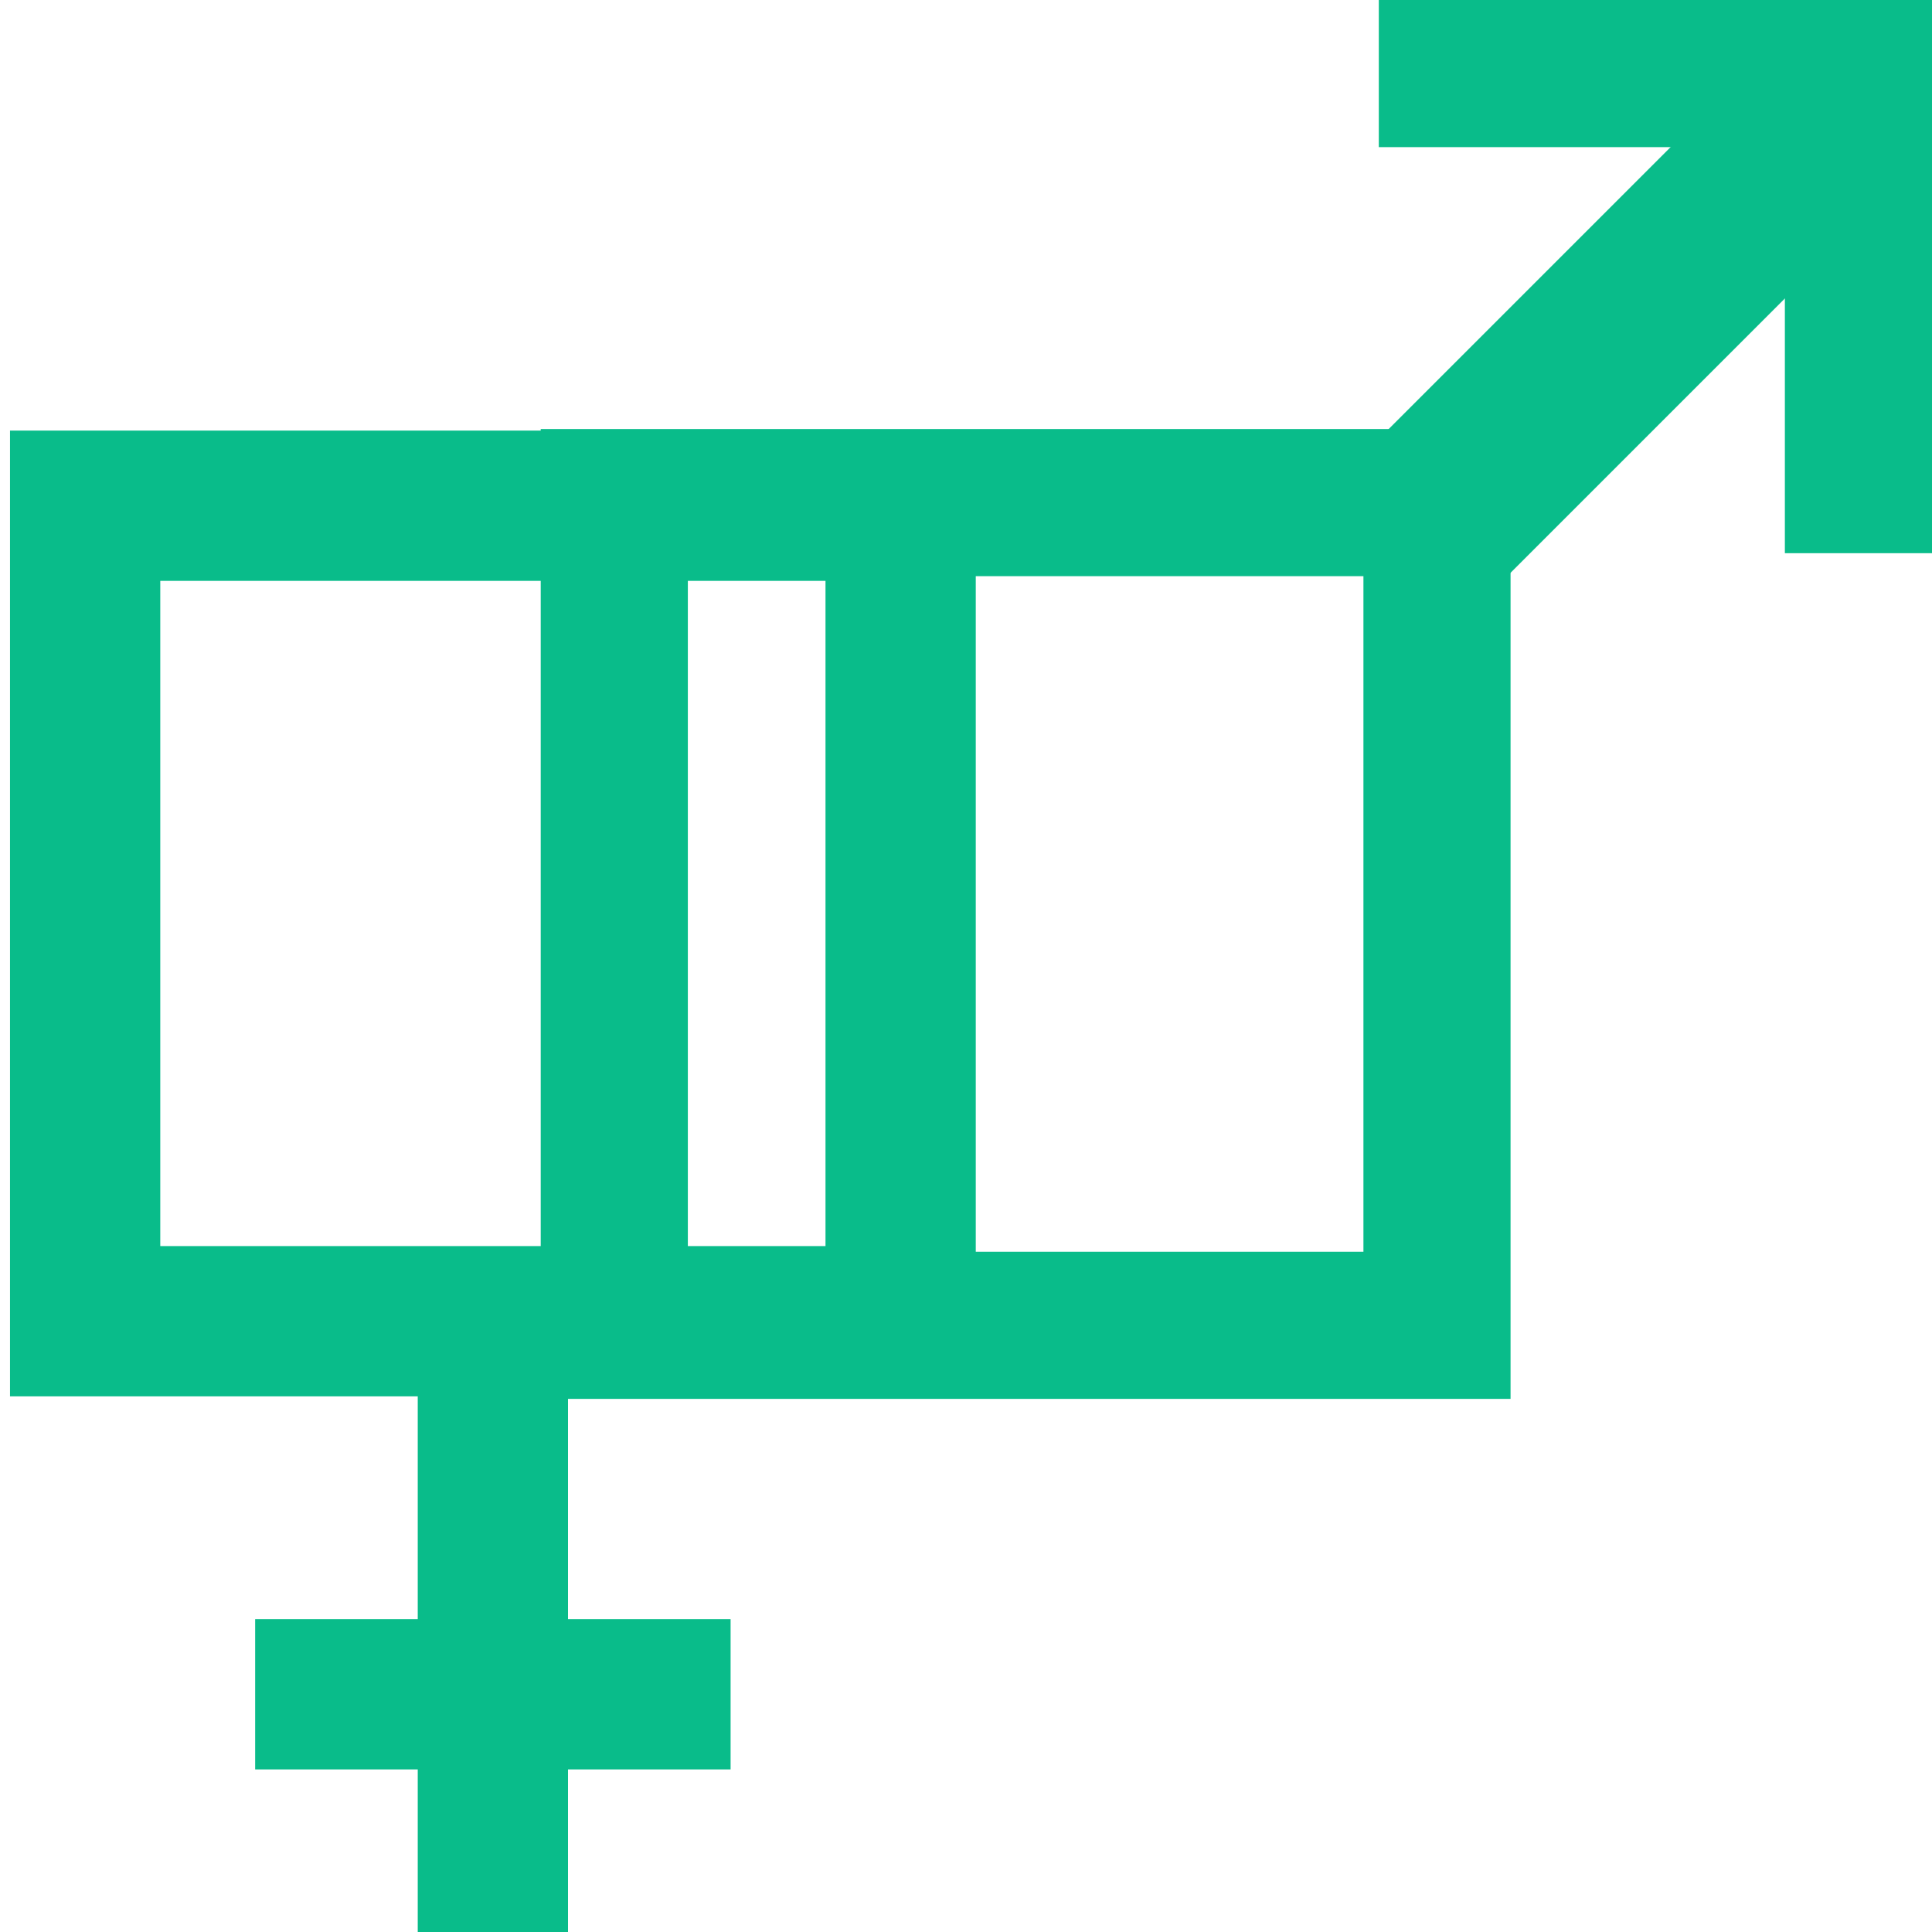 <?xml version="1.0" encoding="UTF-8"?>
<svg id="Layer_1" data-name="Layer 1" xmlns="http://www.w3.org/2000/svg" viewBox="0 0 720 720">
  <defs>
    <style>
      .cls-1 {
        fill: #09bc8a;
        stroke-width: 0px;
      }

      .cls-2 {
        stroke-width: 56px;
      }

      .cls-2, .cls-3 {
        fill: none;
        stroke: #09bc8a;
        stroke-miterlimit: 10;
      }

      .cls-3 {
        stroke-width: 70px;
      }
    </style>
  </defs>
  <g>
    <path class="cls-1" d="M562.94,521.32H201.51V159.89h361.43v361.43ZM256.34,466.49h251.77v-251.77h-251.77v251.77Z"/>
    <line class="cls-3" x1="677.81" y1="49.1" x2="530.78" y2="196.13"/>
    <polygon class="cls-1" points="720 206.16 665.17 206.16 665.17 54.83 513.84 54.83 513.84 0 720 0 720 206.16"/>
  </g>
  <g>
    <rect class="cls-2" x="31.73" y="188.47" width="303.91" height="303.91"/>
    <line class="cls-2" x1="183.68" y1="492.38" x2="183.68" y2="720"/>
    <line class="cls-2" x1="95.09" y1="631.41" x2="272.27" y2="631.41"/>
  </g>
</svg>